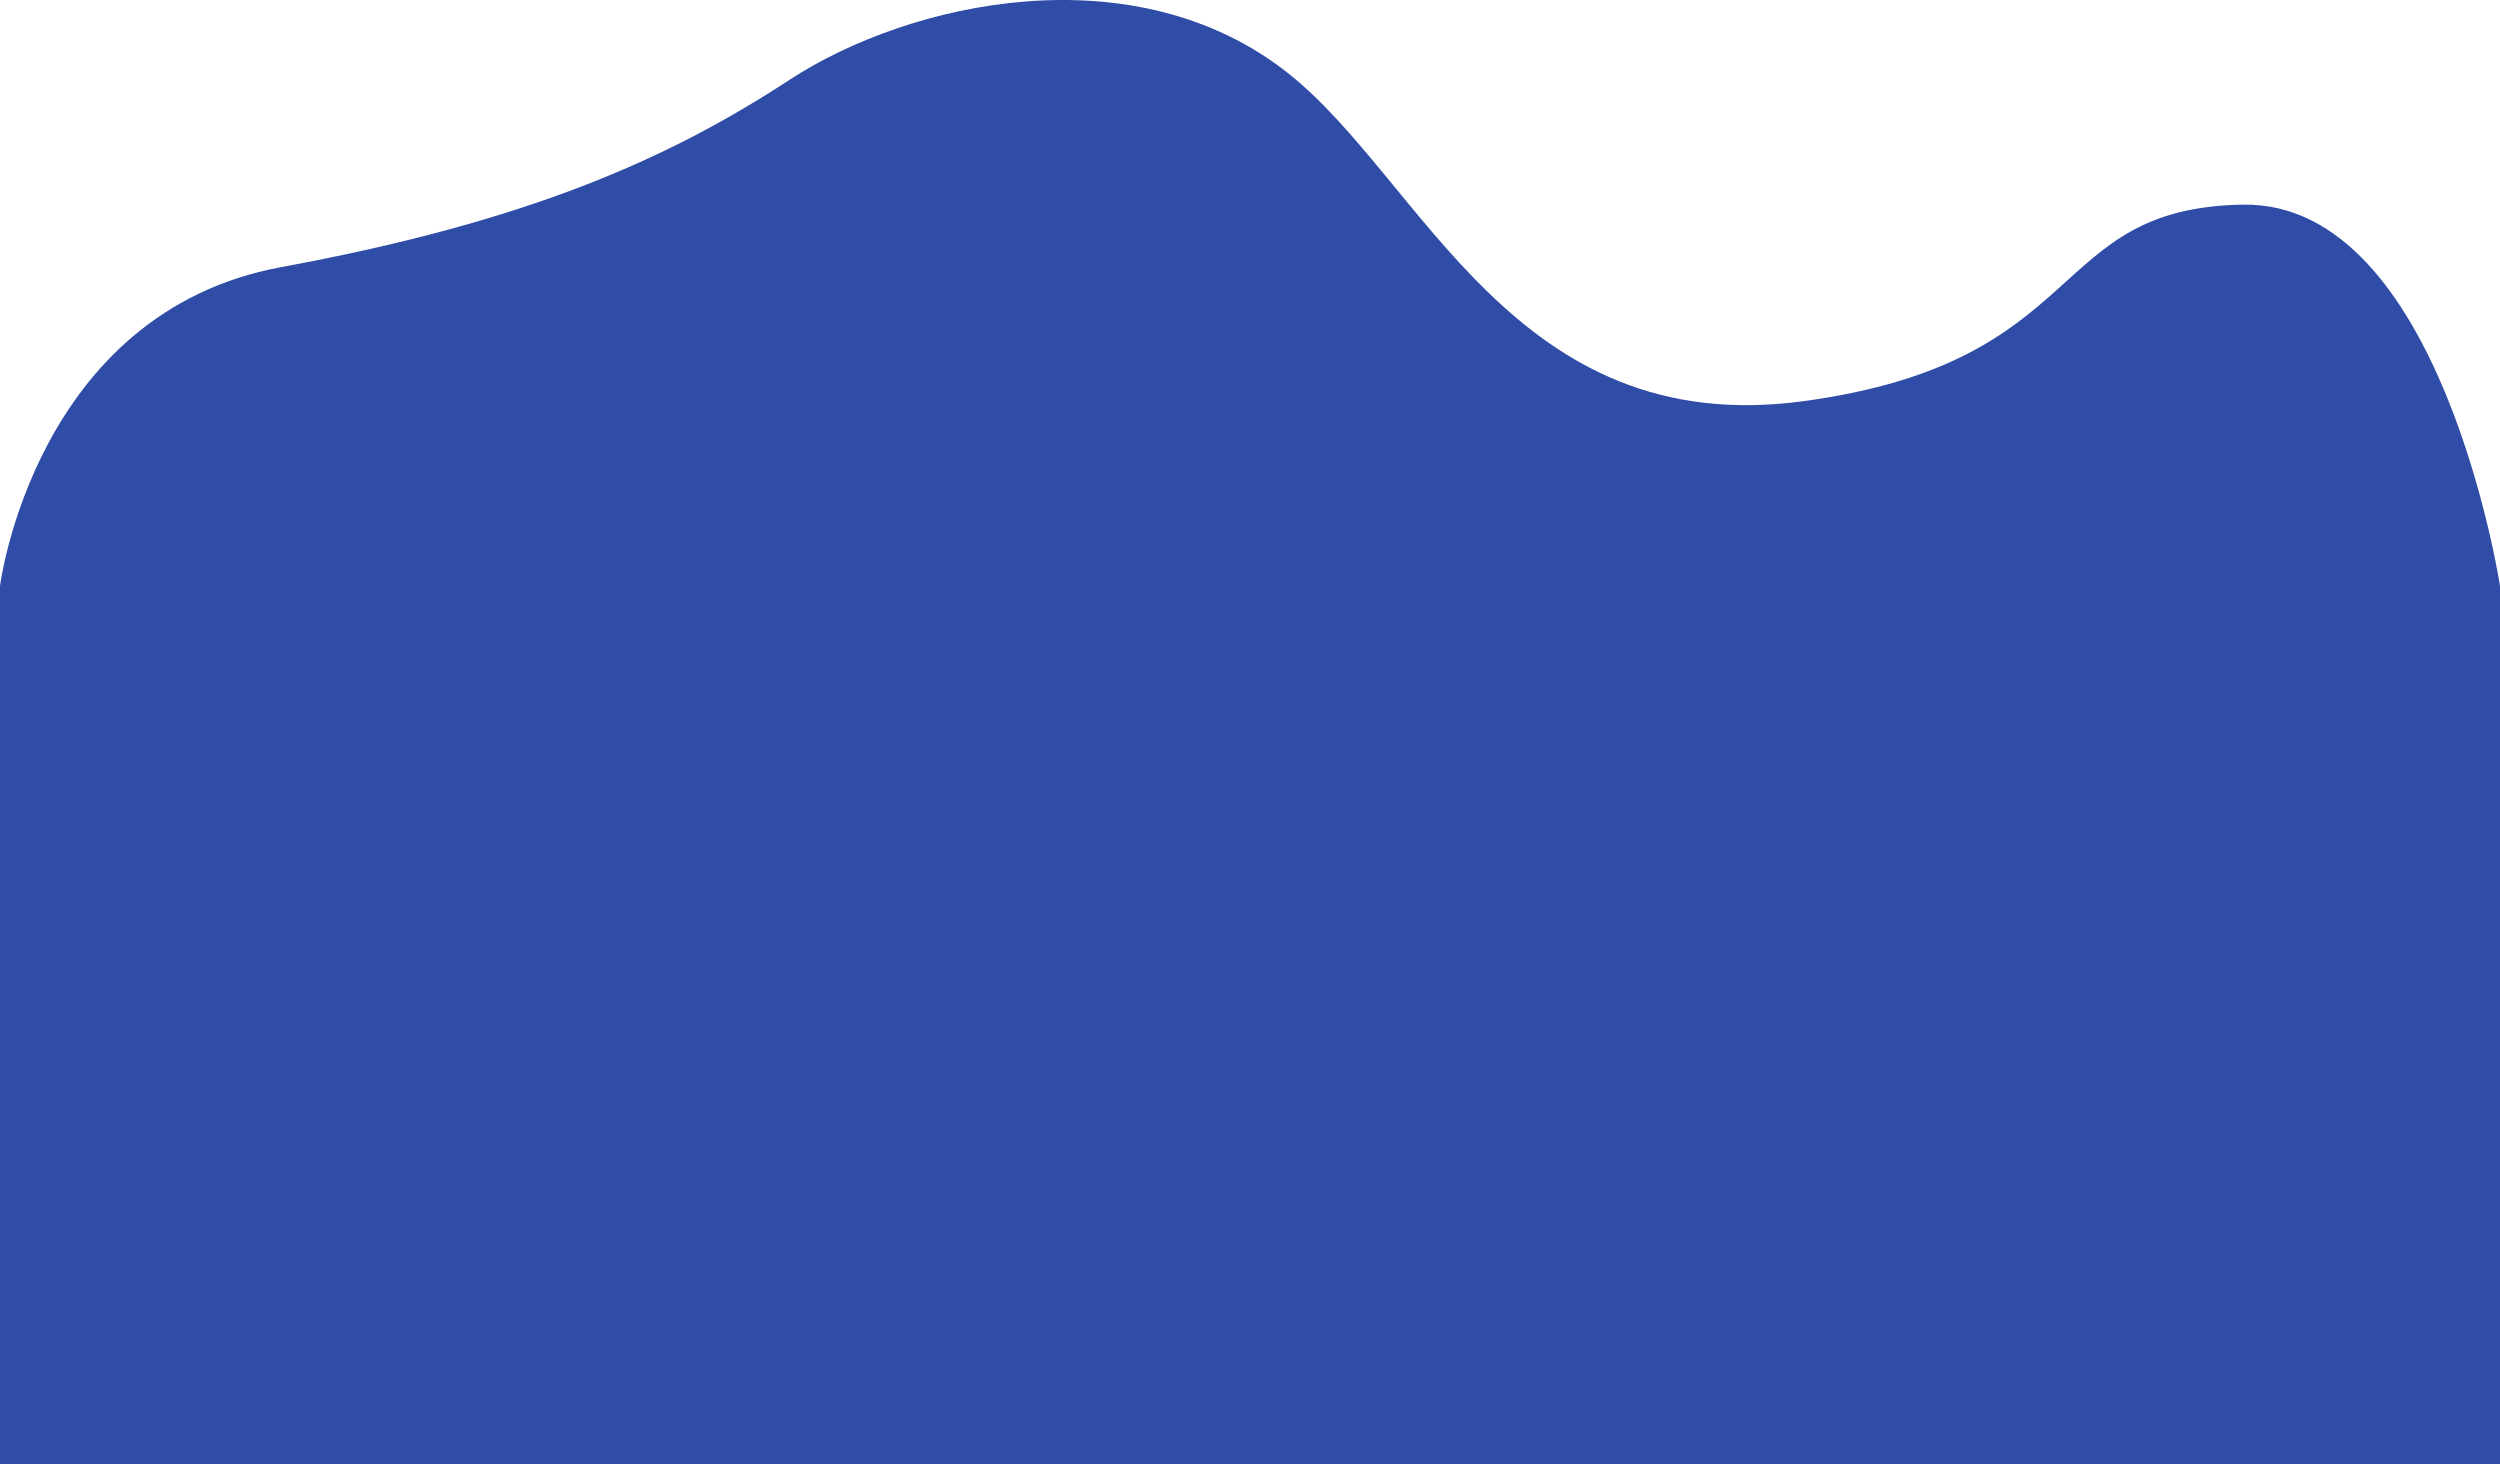 <svg xmlns="http://www.w3.org/2000/svg" width="1440" height="843.389" viewBox="0 0 1440 843.389">
  <path id="Path_3223" data-name="Path 3223" d="M-1614.432,755.23c-114.212,1.894-86.184,90.461-252.872,113.182s-219.181-126.919-296.575-188.533c-88.53-70.48-218.269-41.919-287.722,3.524s-150.512,81.623-292.606,107.8-162.058,183.667-162.058,183.667v505.879h1440V974.873S-1500.22,753.337-1614.432,755.23Z" transform="translate(2906.265 -637.363)" fill="#2f4da6"/>
</svg>
